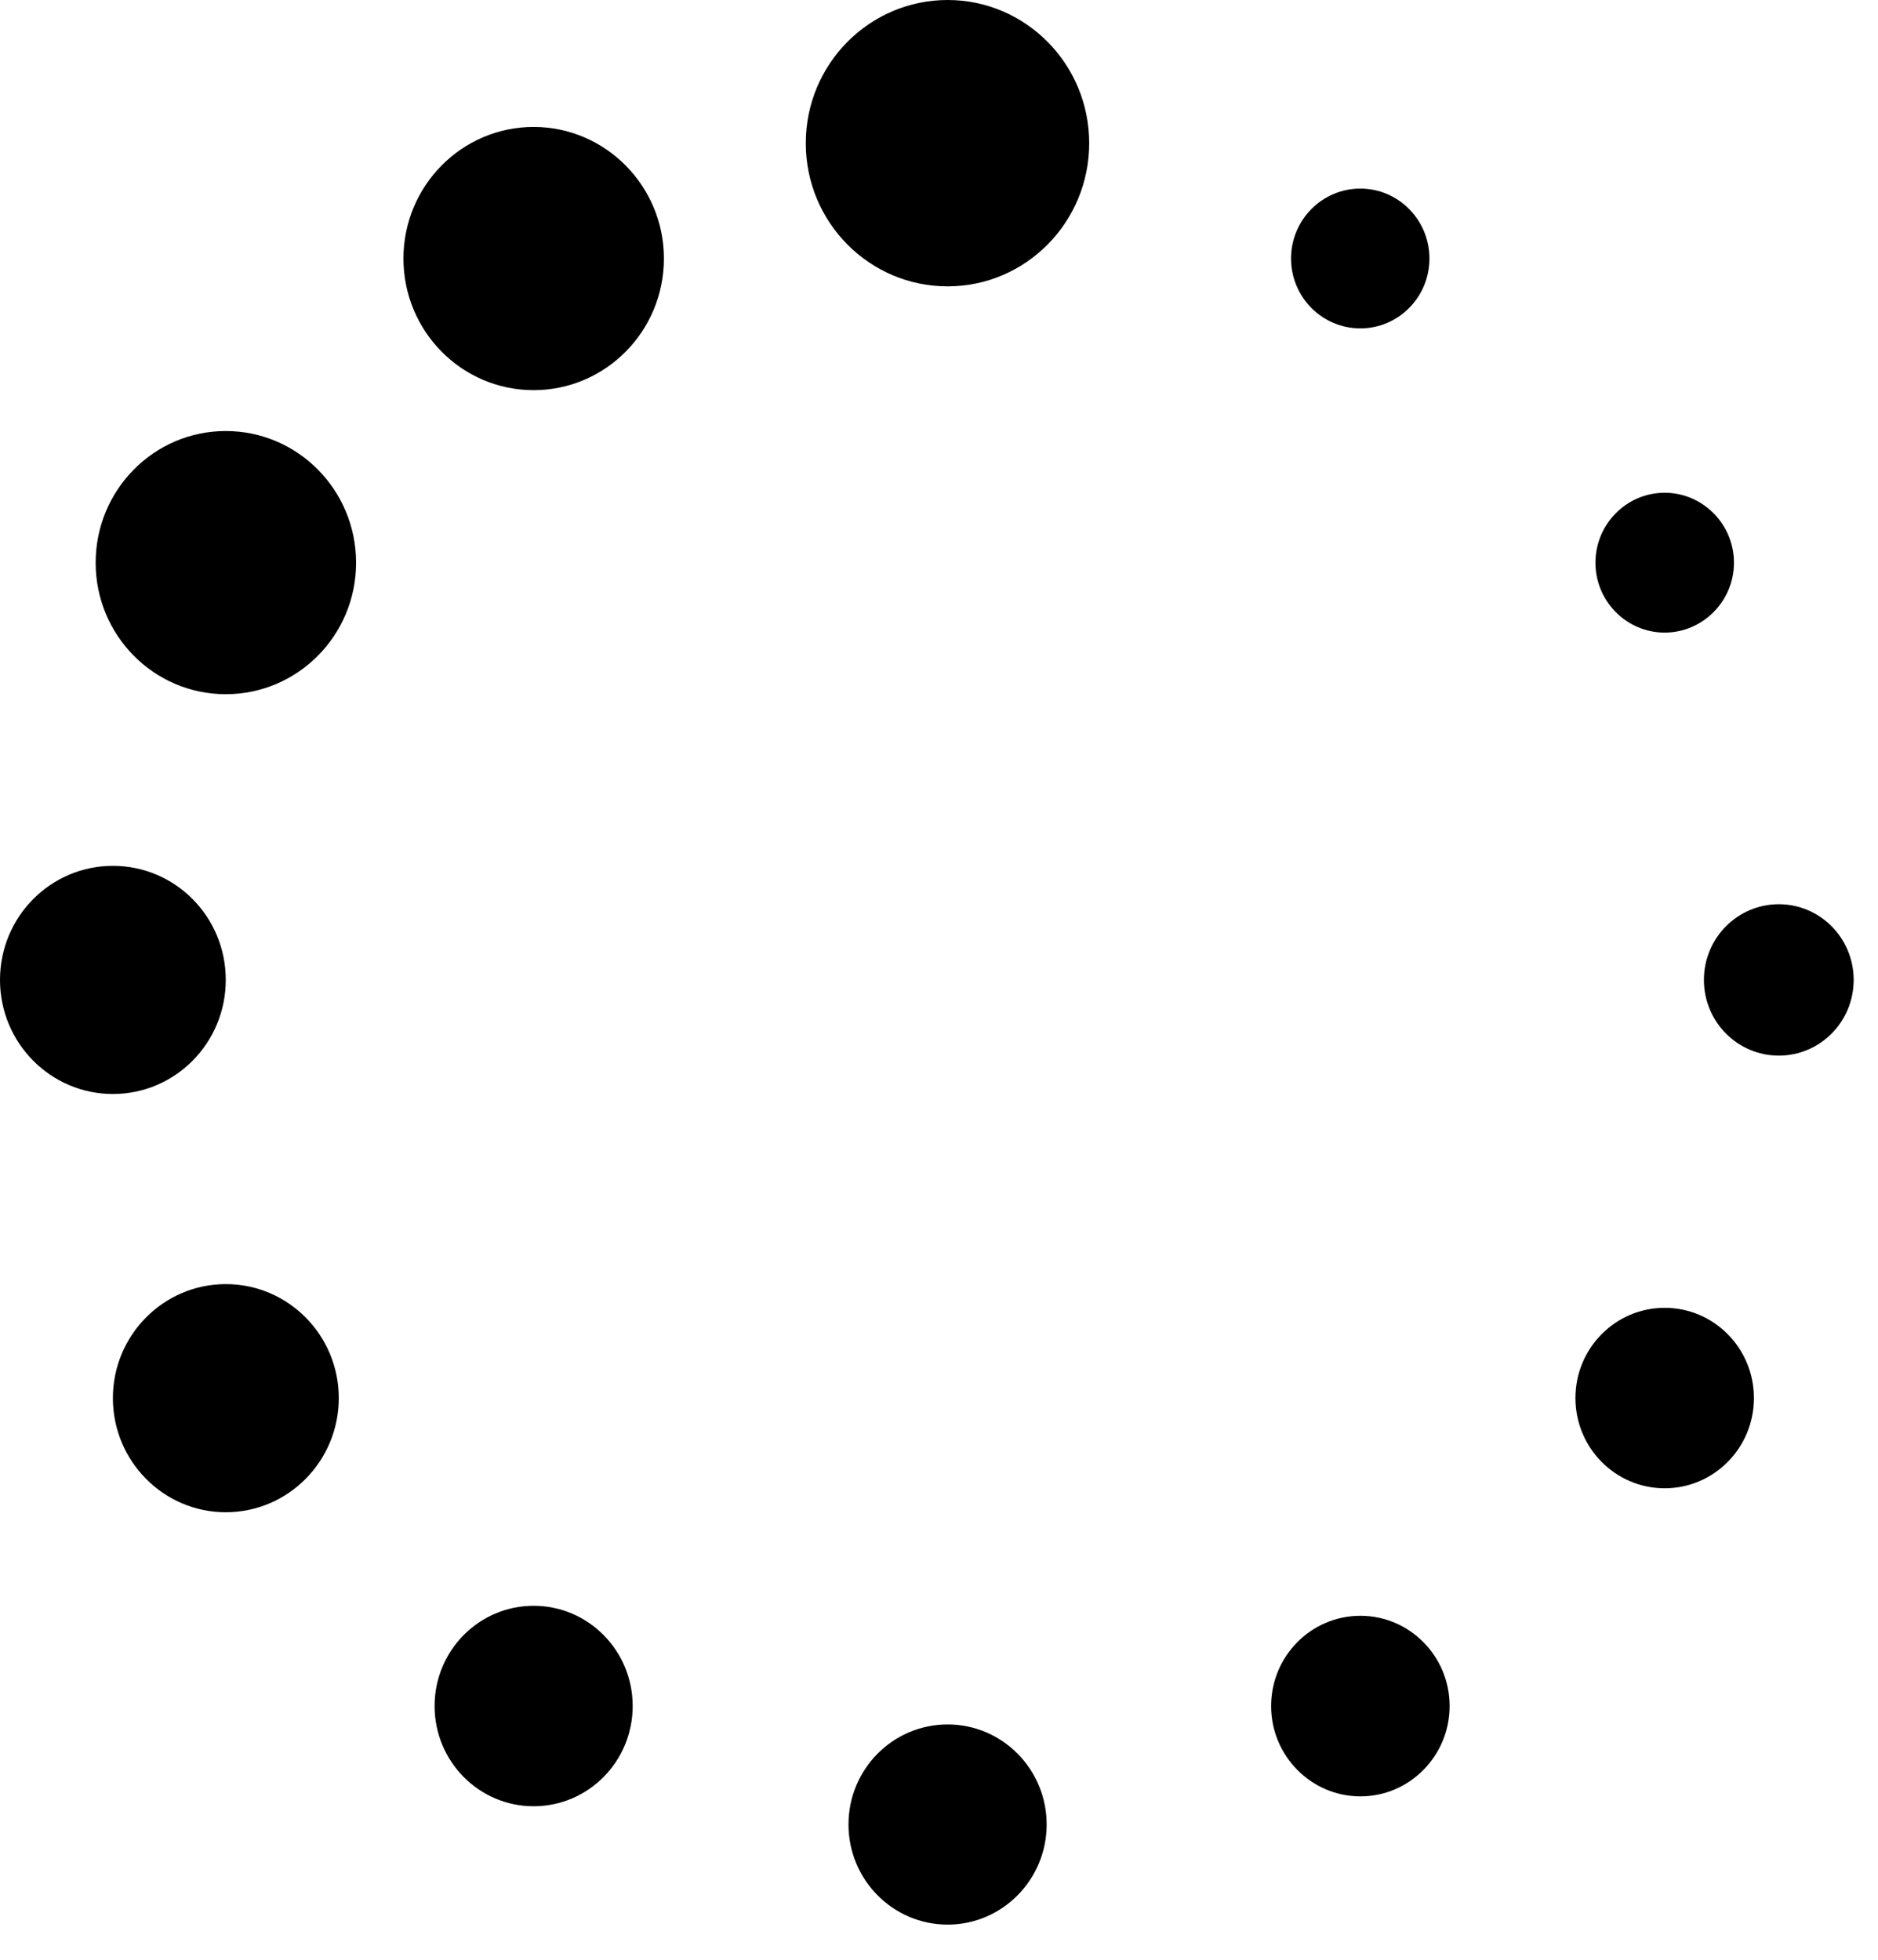 <svg clip-rule="evenodd" fill-rule="evenodd" stroke-linejoin="round" stroke-miterlimit="2" viewBox="0 0 46 48" xmlns="http://www.w3.org/2000/svg"><g transform="translate(-2.298 -1.43)"><path d="m33.921 7.762c0 .945.761 1.711 1.699 1.711.932 0 1.691-.766 1.691-1.711 0-.944-.76-1.713-1.691-1.713-.938 0-1.699.768-1.699 1.713z" fill-rule="nonzero"/><path d="m41.377 15.213c0 .941.761 1.711 1.695 1.711s1.698-.77 1.698-1.711c0-.945-.764-1.714-1.698-1.714s-1.695.769-1.695 1.714z" fill-rule="nonzero"/><ellipse cx="45.868" cy="25.431" rx="1.834" ry="1.854"/><ellipse cx="43.073" cy="35.672" rx="2.186" ry="2.21"/><path d="m33.433 43.215c0 1.219.979 2.213 2.188 2.213 1.205 0 2.184-.994 2.184-2.213s-.979-2.21-2.184-2.21c-1.21 0-2.188.991-2.188 2.21z" fill-rule="nonzero"/><path d="m23.081 46.117c0 1.353 1.088 2.452 2.429 2.452 1.337 0 2.425-1.1 2.425-2.452 0-1.355-1.088-2.451-2.425-2.451-1.342 0-2.429 1.096-2.429 2.451z" fill-rule="nonzero"/><ellipse cx="15.369" cy="43.215" rx="2.426" ry="2.455"/><g fill-rule="nonzero"><path d="m5.063 35.672c0 1.545 1.241 2.797 2.765 2.797 1.529 0 2.768-1.252 2.768-2.797 0-1.539-1.239-2.791-2.768-2.791-1.524 0-2.765 1.252-2.765 2.791z"/><path d="m2.298 25.431c0 1.542 1.239 2.794 2.765 2.794 1.529 0 2.765-1.252 2.765-2.794 0-1.546-1.236-2.794-2.765-2.794-1.526 0-2.765 1.248-2.765 2.794z"/><path d="m4.641 15.213c0 1.778 1.426 3.22 3.187 3.22 1.763 0 3.192-1.441 3.192-3.22 0-1.781-1.429-3.226-3.192-3.226-1.761 0-3.187 1.445-3.187 3.226z"/><path d="m12.18 7.762c0 1.781 1.427 3.224 3.189 3.224 1.76 0 3.191-1.442 3.191-3.224 0-1.775-1.432-3.223-3.191-3.223-1.762 0-3.189 1.447-3.189 3.223z"/><path d="m22.035 4.938c0 1.936 1.556 3.506 3.474 3.506 1.914 0 3.468-1.57 3.468-3.506 0-1.938-1.555-3.508-3.468-3.508-1.918.001-3.474 1.57-3.474 3.508z"/></g></g></svg>